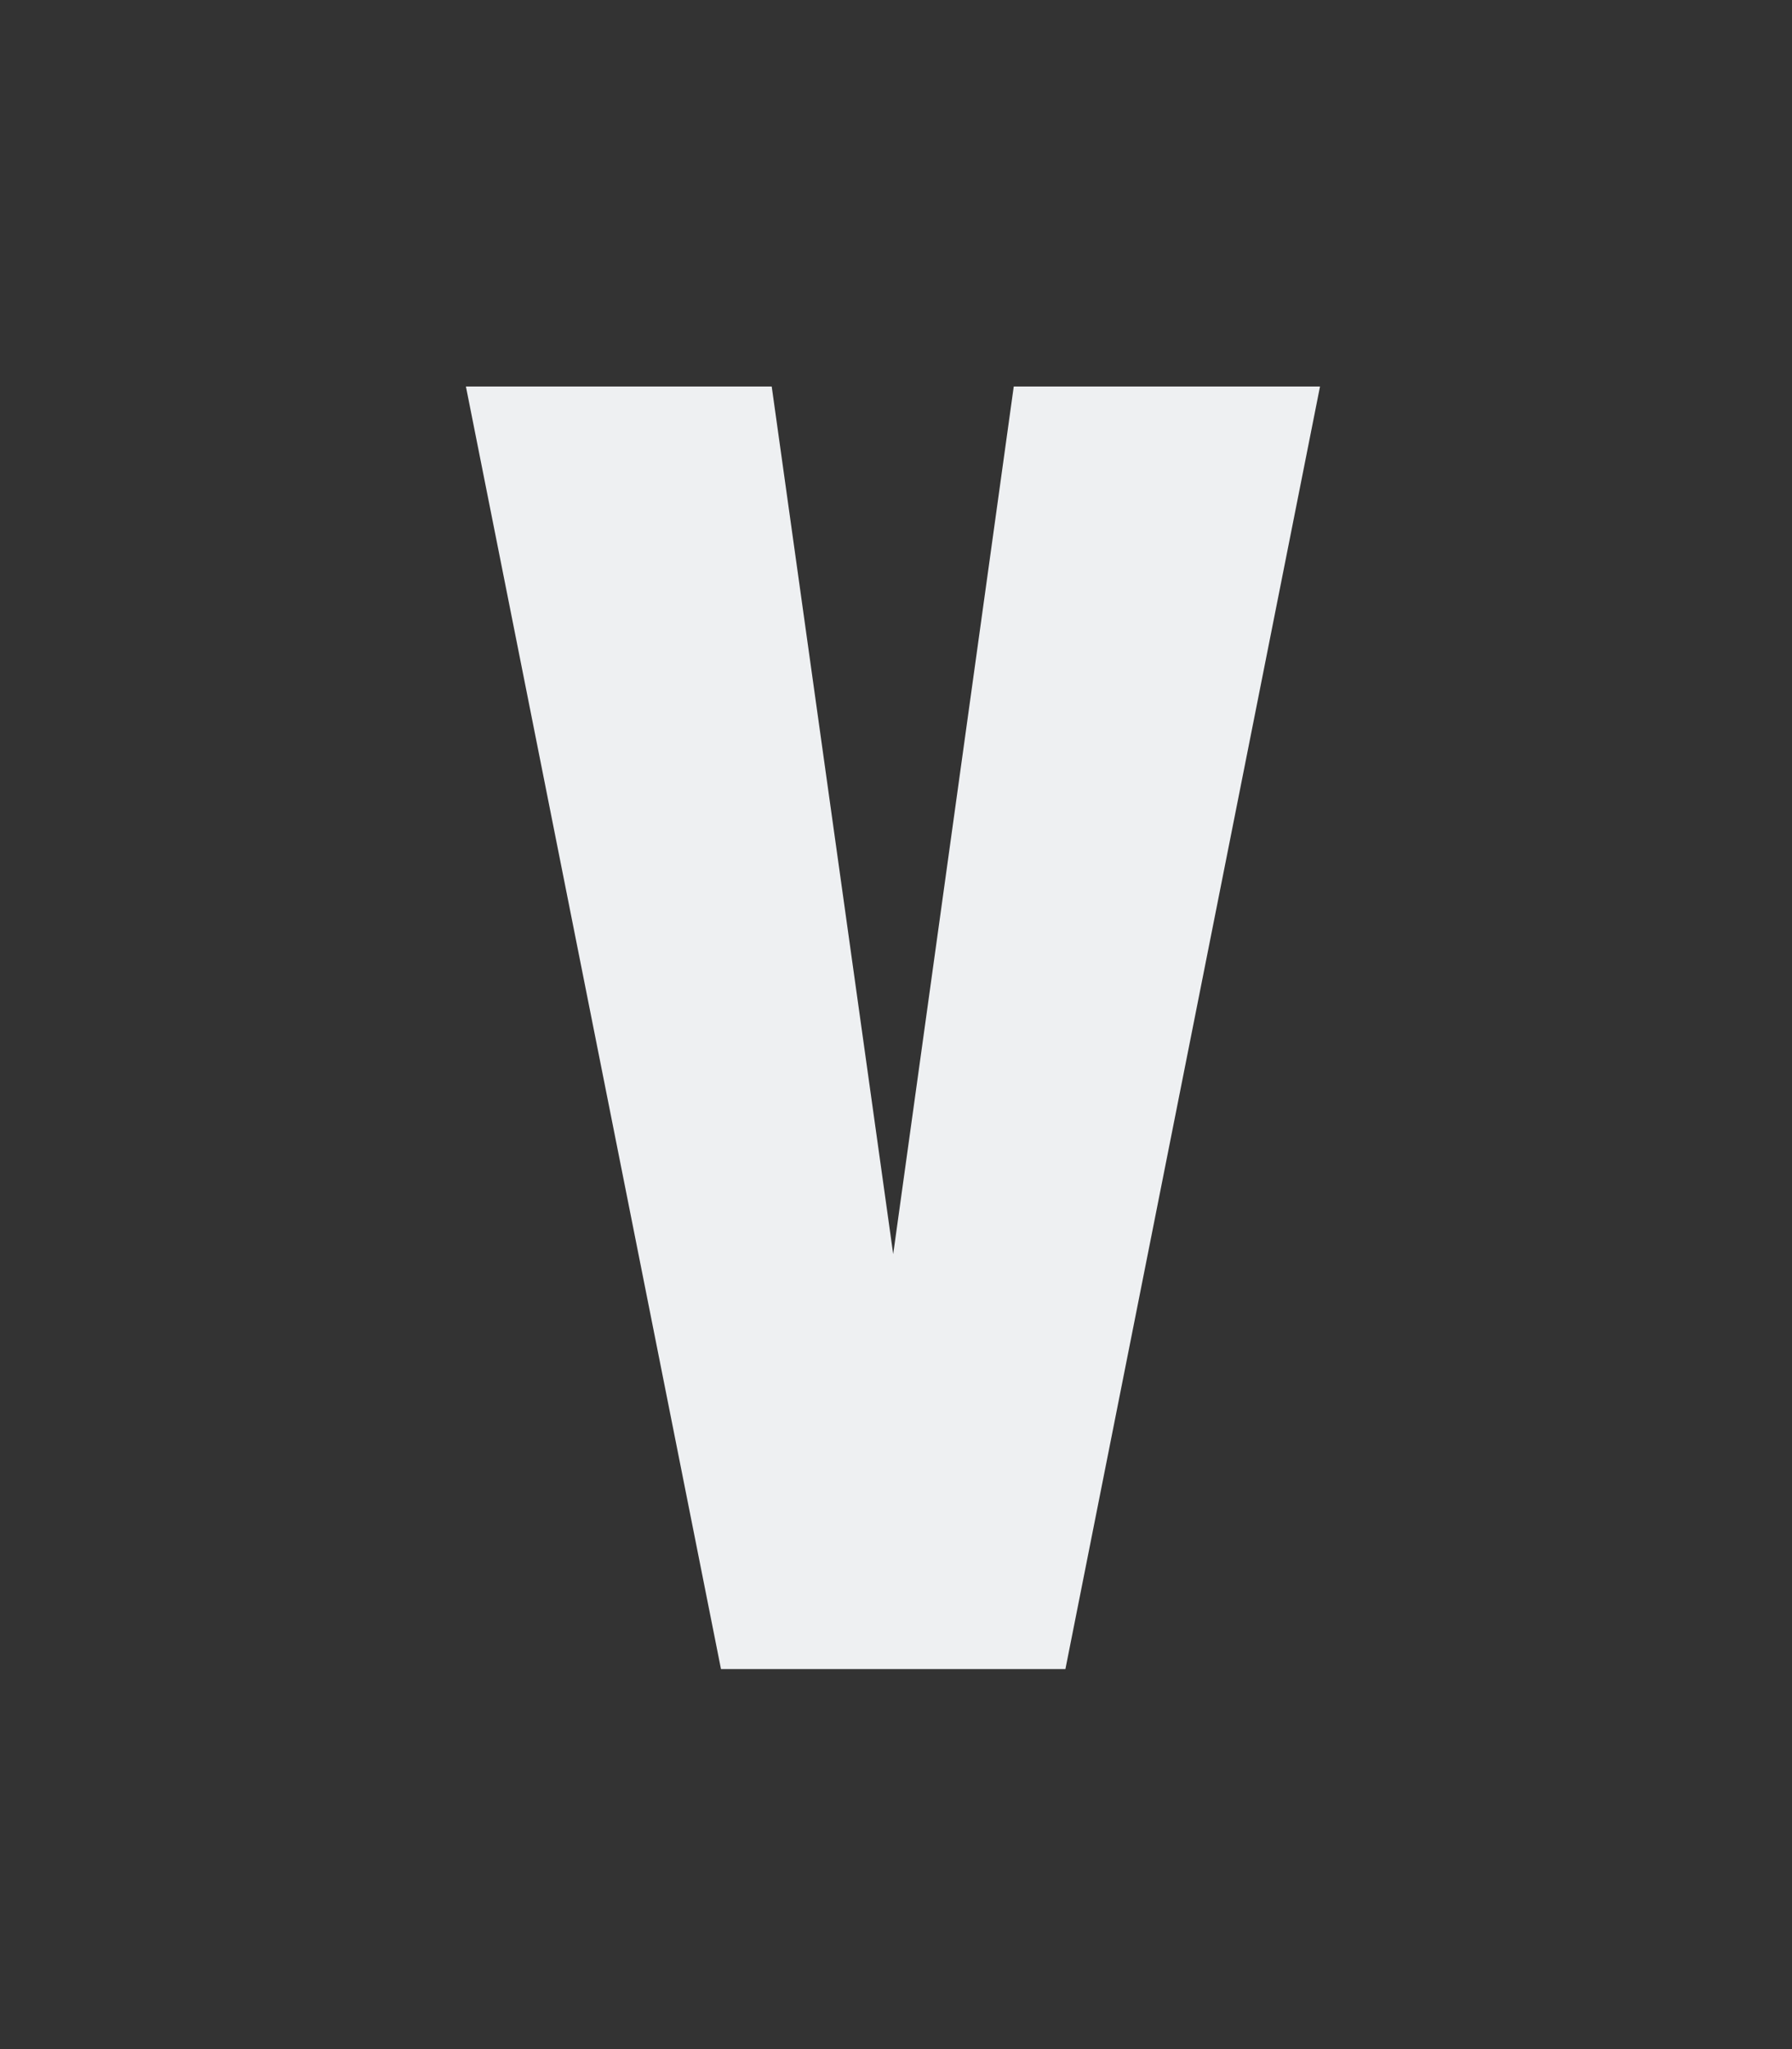 <svg width="700" height="800" viewBox="0 0 700 800" fill="none" xmlns="http://www.w3.org/2000/svg">
<rect x="0" y="0" width="700" height="800" fill="#333333" stroke="none"/>
<g clip-path="url(#clip0_271_4119)">
<path d="M1540.34 626.536C1540.34 623.991 1539.25 621.446 1537.07 620.173C1534.88 618.9 1532.34 618.718 1529.98 618.718H1517.07V648.354H1520.7V634.718H1527.43L1535.79 648.354H1540.16L1531.25 634.718C1536.16 634.536 1540.34 632.354 1540.34 626.536ZM1525.98 631.809H1520.52V621.264H1528.88C1532.52 621.264 1536.52 621.991 1536.52 626.536C1536.7 632.536 1530.16 631.809 1525.98 631.809ZM1526.7 607.082C1511.98 607.082 1500.16 618.9 1500.16 633.445C1500.16 648.172 1511.98 659.99 1526.7 659.99C1541.25 659.99 1553.07 648.172 1553.07 633.445C1553.07 618.9 1541.25 607.082 1526.7 607.082ZM1526.7 656.899C1513.79 656.899 1503.43 646.536 1503.43 633.627C1503.43 620.9 1513.79 610.355 1526.7 610.355C1539.43 610.355 1549.97 620.718 1549.97 633.627C1549.97 646.354 1539.61 656.899 1526.7 656.899ZM348.906 489.63L301.452 150.909H182L281.635 651.627H416.177L515.63 150.909H395.996L348.906 489.63ZM1055.07 439.267L993.44 150.909H849.806V651.627H962.349V353.996L1030.35 651.627H1168.16V150.909H1055.26V439.267H1055.07ZM744.899 153.091C713.99 140.909 673.991 142.545 669.264 142.545C664.536 142.545 624.537 141.091 593.629 153.091C533.993 176.363 521.448 228.544 521.448 257.816V545.083C521.448 574.174 533.993 626.355 593.629 649.627C624.537 661.809 664.355 660.354 669.264 660.354C674.173 660.354 713.99 661.809 744.899 649.627C804.534 626.355 817.079 574.174 817.079 545.083V257.816C817.261 228.362 804.716 176.363 744.899 153.091ZM698.899 520.538C698.899 536.902 685.627 549.992 669.264 549.992C653.082 549.992 639.81 536.902 639.81 520.538V281.997C639.81 265.452 653.082 252.362 669.264 252.362C685.627 252.362 698.899 265.634 698.899 281.997V520.538ZM1455.98 395.45C1423.61 367.632 1364.34 345.451 1349.25 336.905C1317.25 319.451 1311.8 303.27 1311.8 286.361C1311.8 275.997 1319.62 251.816 1346.34 251.816C1375.43 251.816 1378.89 271.998 1378.89 285.634V328.724H1494.88L1495.25 282.179C1495.43 226.908 1479.79 142 1349.25 142C1211.8 142 1195.62 226.908 1195.62 282.361C1195.62 327.997 1201.98 369.268 1236.53 399.632C1268.53 428.176 1327.98 447.267 1343.61 455.812C1375.25 473.448 1380.52 490.721 1380.52 506.902C1380.52 533.993 1372.71 550.538 1349.43 550.538C1322.71 550.538 1313.43 528.538 1313.43 514.902V462.358H1197.8C1197.8 474.176 1197.25 554.356 1202.34 570.174C1207.44 585.81 1219.25 660.172 1349.07 660.172C1477.79 660.172 1500.88 579.628 1500.88 512.902C1500.52 467.267 1497.98 431.631 1455.98 395.45Z" fill="#EEF0F2"/>
</g>
<defs>
<clipPath id="clip0_271_4119">
<rect width="335.903" height="515.573" fill="white" transform="translate(182 142)"/>
</clipPath>
</defs>
</svg>

